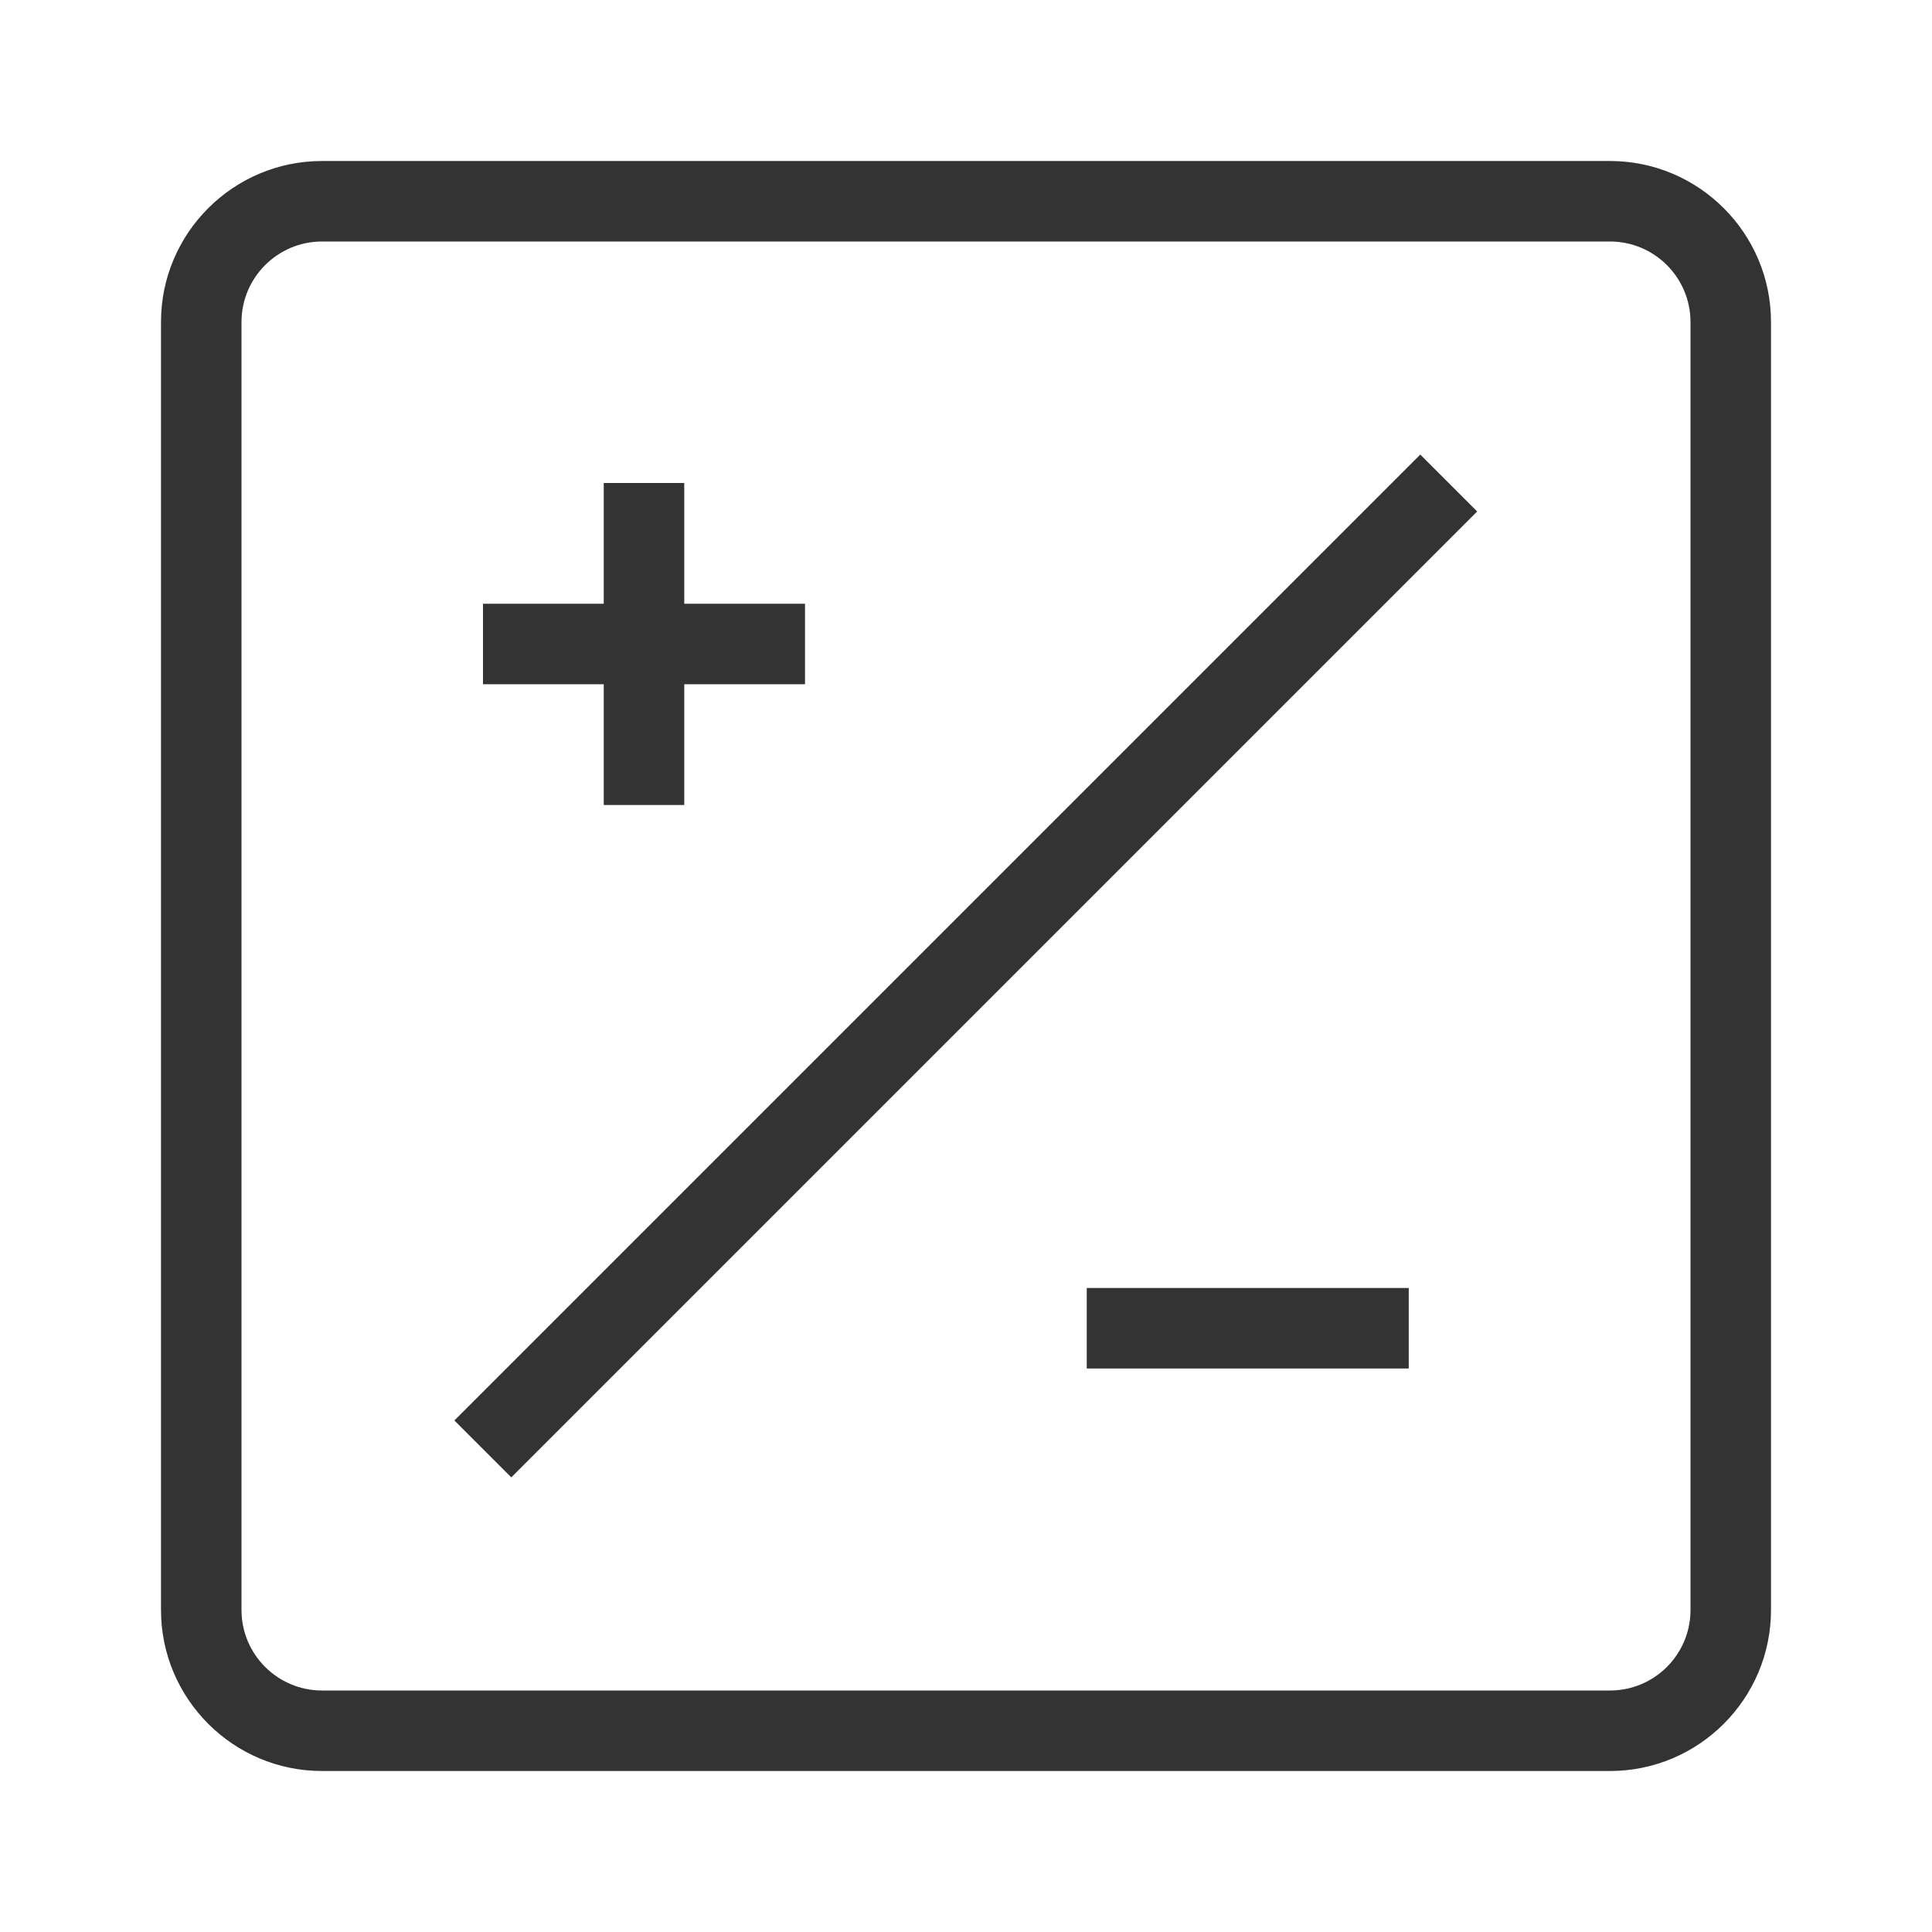 <?xml version="1.0" encoding="iso-8859-1"?>
<svg version="1.1" id="&#x56FE;&#x5C42;_1" xmlns="http://www.w3.org/2000/svg" xmlns:xlink="http://www.w3.org/1999/xlink" x="0px"
	 y="0px" viewBox="0 0 24 24" style="enable-background:new 0 0 24 24;" xml:space="preserve">
<path style="fill:#333333;" d="M20,22H4c-1.103,0-2-0.897-2-2V4c0-1.103,0.897-2,2-2h16c1.103,0,2,0.897,2,2v16
	C22,21.103,21.103,22,20,22z M4,3C3.449,3,3,3.449,3,4v16c0,0.552,0.449,1,1,1h16c0.552,0,1-0.448,1-1V4c0-0.551-0.448-1-1-1H4z"/>
<rect x="3.515" y="11.5" transform="matrix(0.707 -0.707 0.707 0.707 -4.971 12)" style="fill:#333333;" width="16.971" height="1"/>
<rect x="6" y="7.5" style="fill:#333333;" width="4" height="1"/>
<rect x="13.5" y="16" style="fill:#333333;" width="4" height="1"/>
<rect x="7.5" y="6" style="fill:#333333;" width="1" height="4"/>
</svg>






